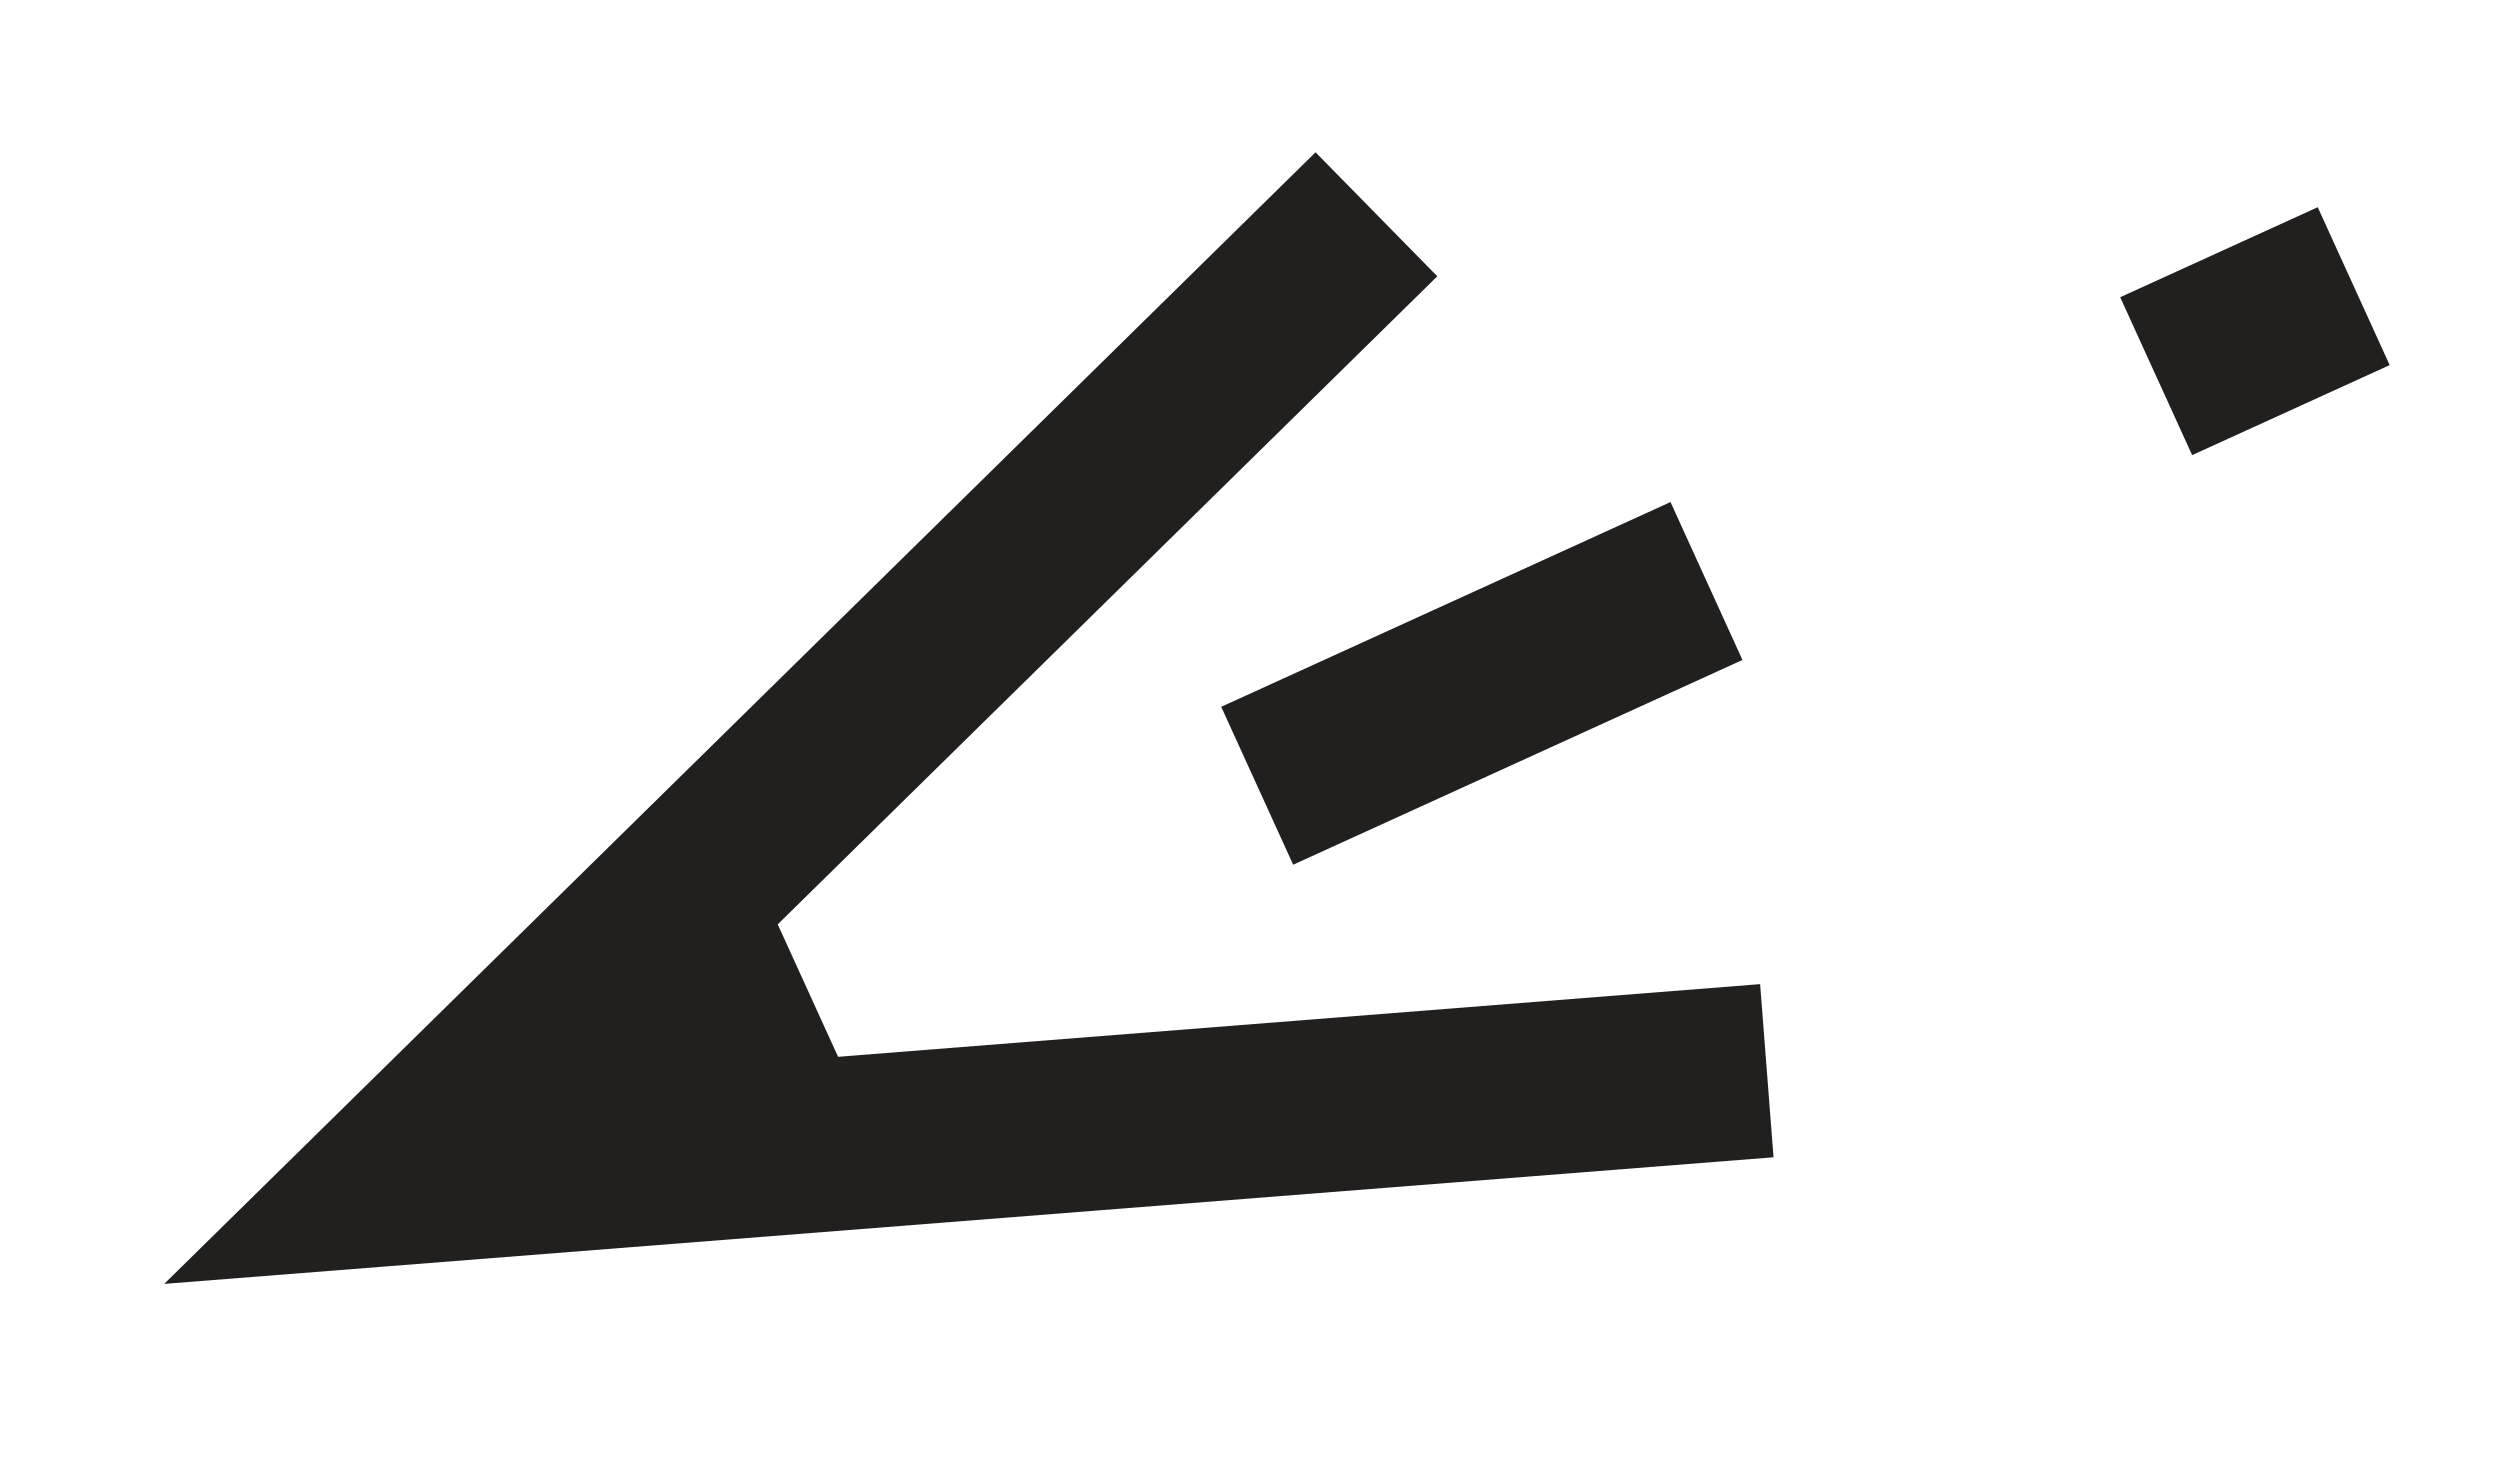 <?xml version="1.0" encoding="UTF-8"?>
<svg xmlns="http://www.w3.org/2000/svg" version="1.1" viewBox="0 0 671.4 393.7">
  <defs>
    <style>
      .cls-1 {
        fill: #221f1f;
      }
    </style>
  </defs>
  <!-- Generator: Adobe Illustrator 28.7.1, SVG Export Plug-In . SVG Version: 1.2.0 Build 142)  -->
  <g>
    <g id="_기본_비주얼">
      <g>
        <rect class="cls-1" x="161.3" y="254.8" width="58.3" height="46.6" transform="translate(-98.2 104) rotate(-24.5)"/>
        <rect class="cls-1" x="331.7" y="160.2" width="132.6" height="46.6" transform="translate(-40.3 181.6) rotate(-24.5)"/>
        <rect class="cls-1" x="576.5" y="65.6" width="58.3" height="46.6" transform="translate(17.6 259.2) rotate(-24.5)"/>
        <polygon class="cls-1" points="476.3 310.8 472.7 264.3 168.1 288.3 386 74.2 353.3 40.9 44.1 344.8 476.3 310.8"/>
      </g>
    </g>
  </g>
</svg>